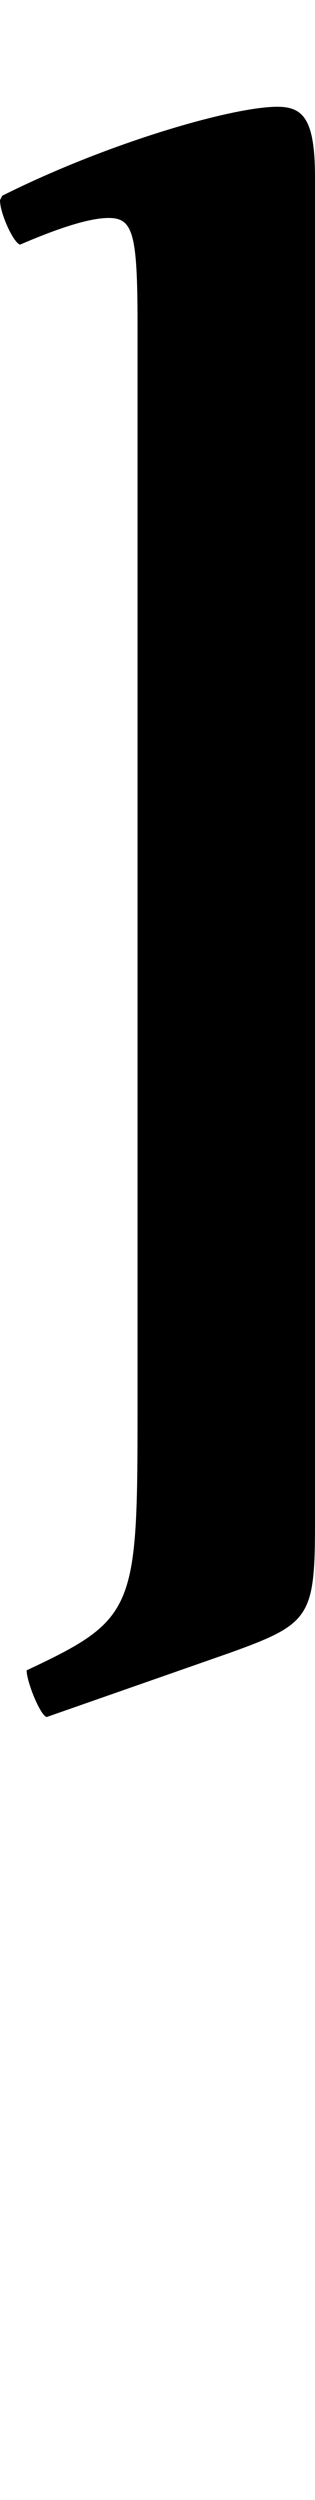 <?xml version="1.0" encoding="UTF-8"?>
<svg width="142.0" height="1124.0" viewBox="0 0 142.0 1124.0" version="1.1" xmlns="http://www.w3.org/2000/svg" xmlns:xlink="http://www.w3.org/1999/xlink">
 <path d="M90,614 l0,-414 l80,0 l0,480 c0,26,-5,32,-17,32 c-20,0,-76,-16,-124,-40 l-1,-2 c0,-6,6,-19,9,-20 c14,6,30,12,40,12 c11,0,13,-7,13,-48 Z M49,-12 l83,29 c36,13,38,16,38,59 l0,124 l-80,0 l0,-74 c0,-90,-1,-94,-50,-117 c0,-5,6,-20,9,-21 Z M49,-12" fill="rgb(0,0,0)" transform="matrix(1,0,0,-1,-28.0,760.0)"/>
</svg>